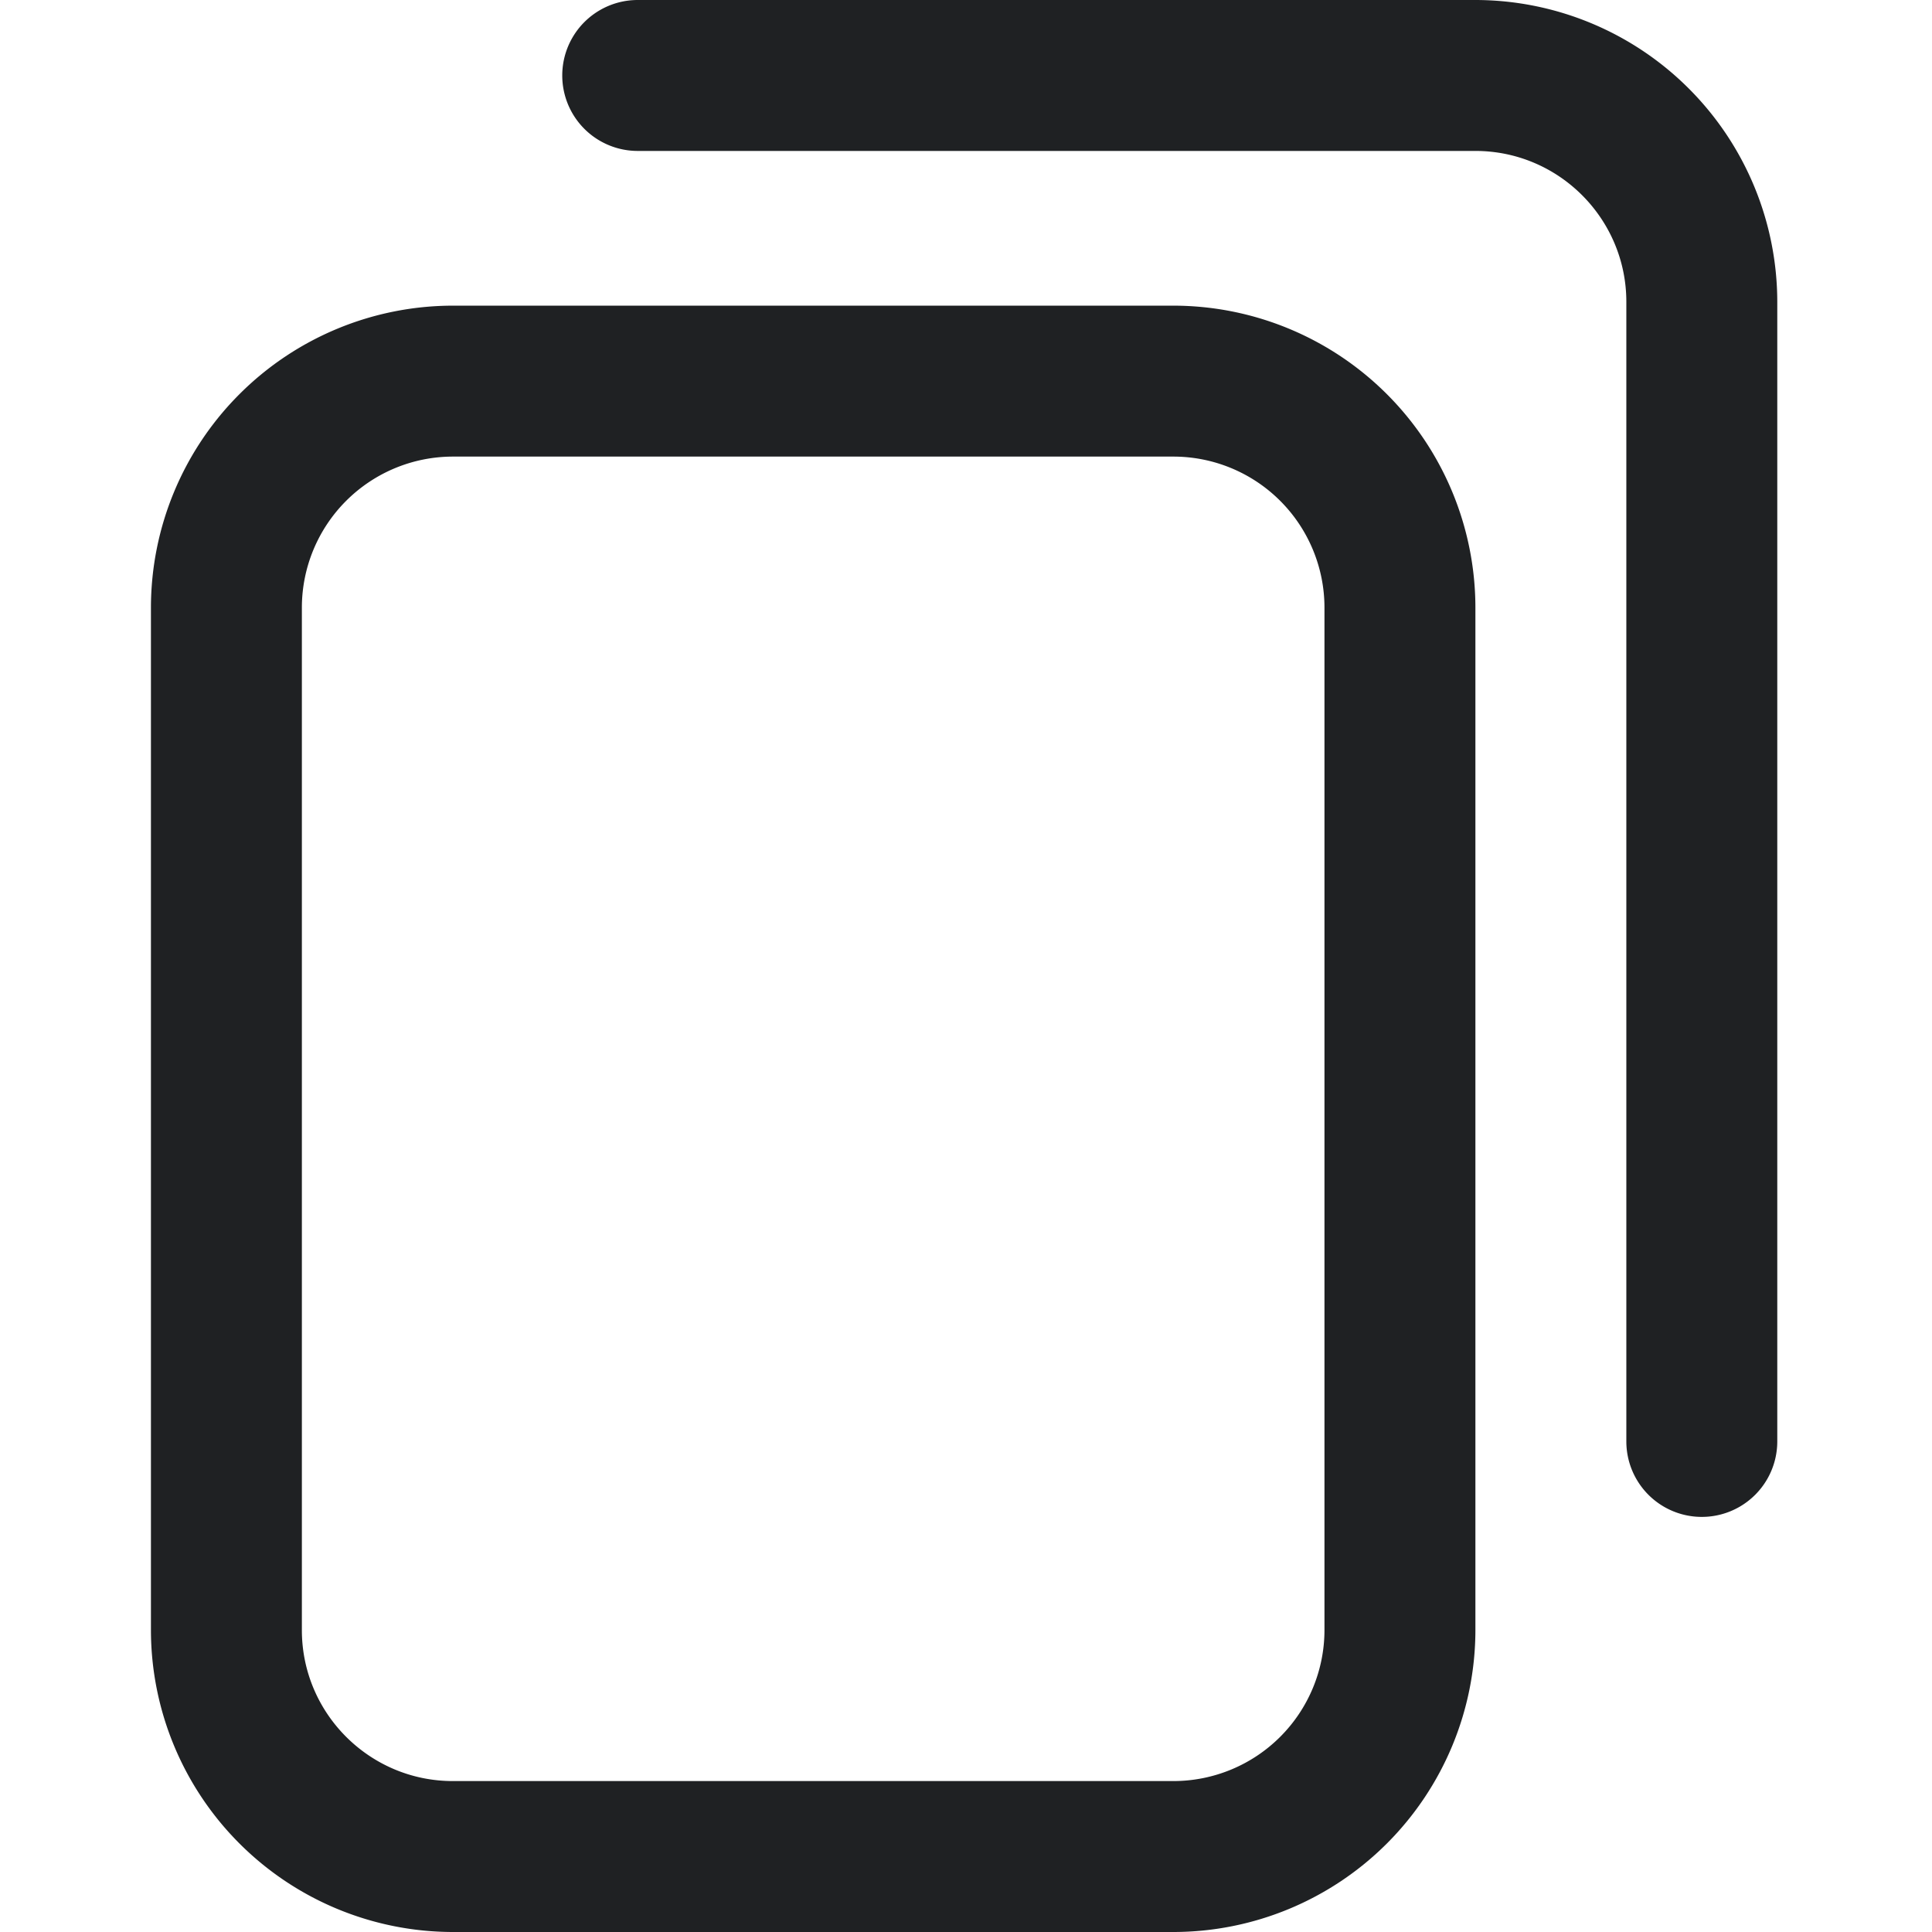 <svg width="24" height="24" fill="none" xmlns="http://www.w3.org/2000/svg"><g clip-path="url(#clip0_51_18644)"><path d="M14.578 24H5.625a3.754 3.754 0 01-3.75-3.75V7.547a3.754 3.754 0 013.75-3.75h8.953a3.754 3.754 0 013.75 3.75V20.25a3.754 3.754 0 01-3.75 3.75zM5.625 5.672A1.877 1.877 0 003.75 7.547V20.25c0 1.034.841 1.875 1.875 1.875h8.953a1.877 1.877 0 001.875-1.875V7.547a1.877 1.877 0 00-1.875-1.875H5.625zm16.453 12.234V3.75A3.754 3.754 0 0018.328 0H7.922a.937.937 0 100 1.875h10.406c1.034 0 1.875.841 1.875 1.875v14.156a.937.937 0 101.875 0z" fill="#1F2123"/></g><defs><clipPath id="clip0_51_18644"><path fill="#fff" d="M0 0h24v24H0z"/></clipPath></defs></svg>